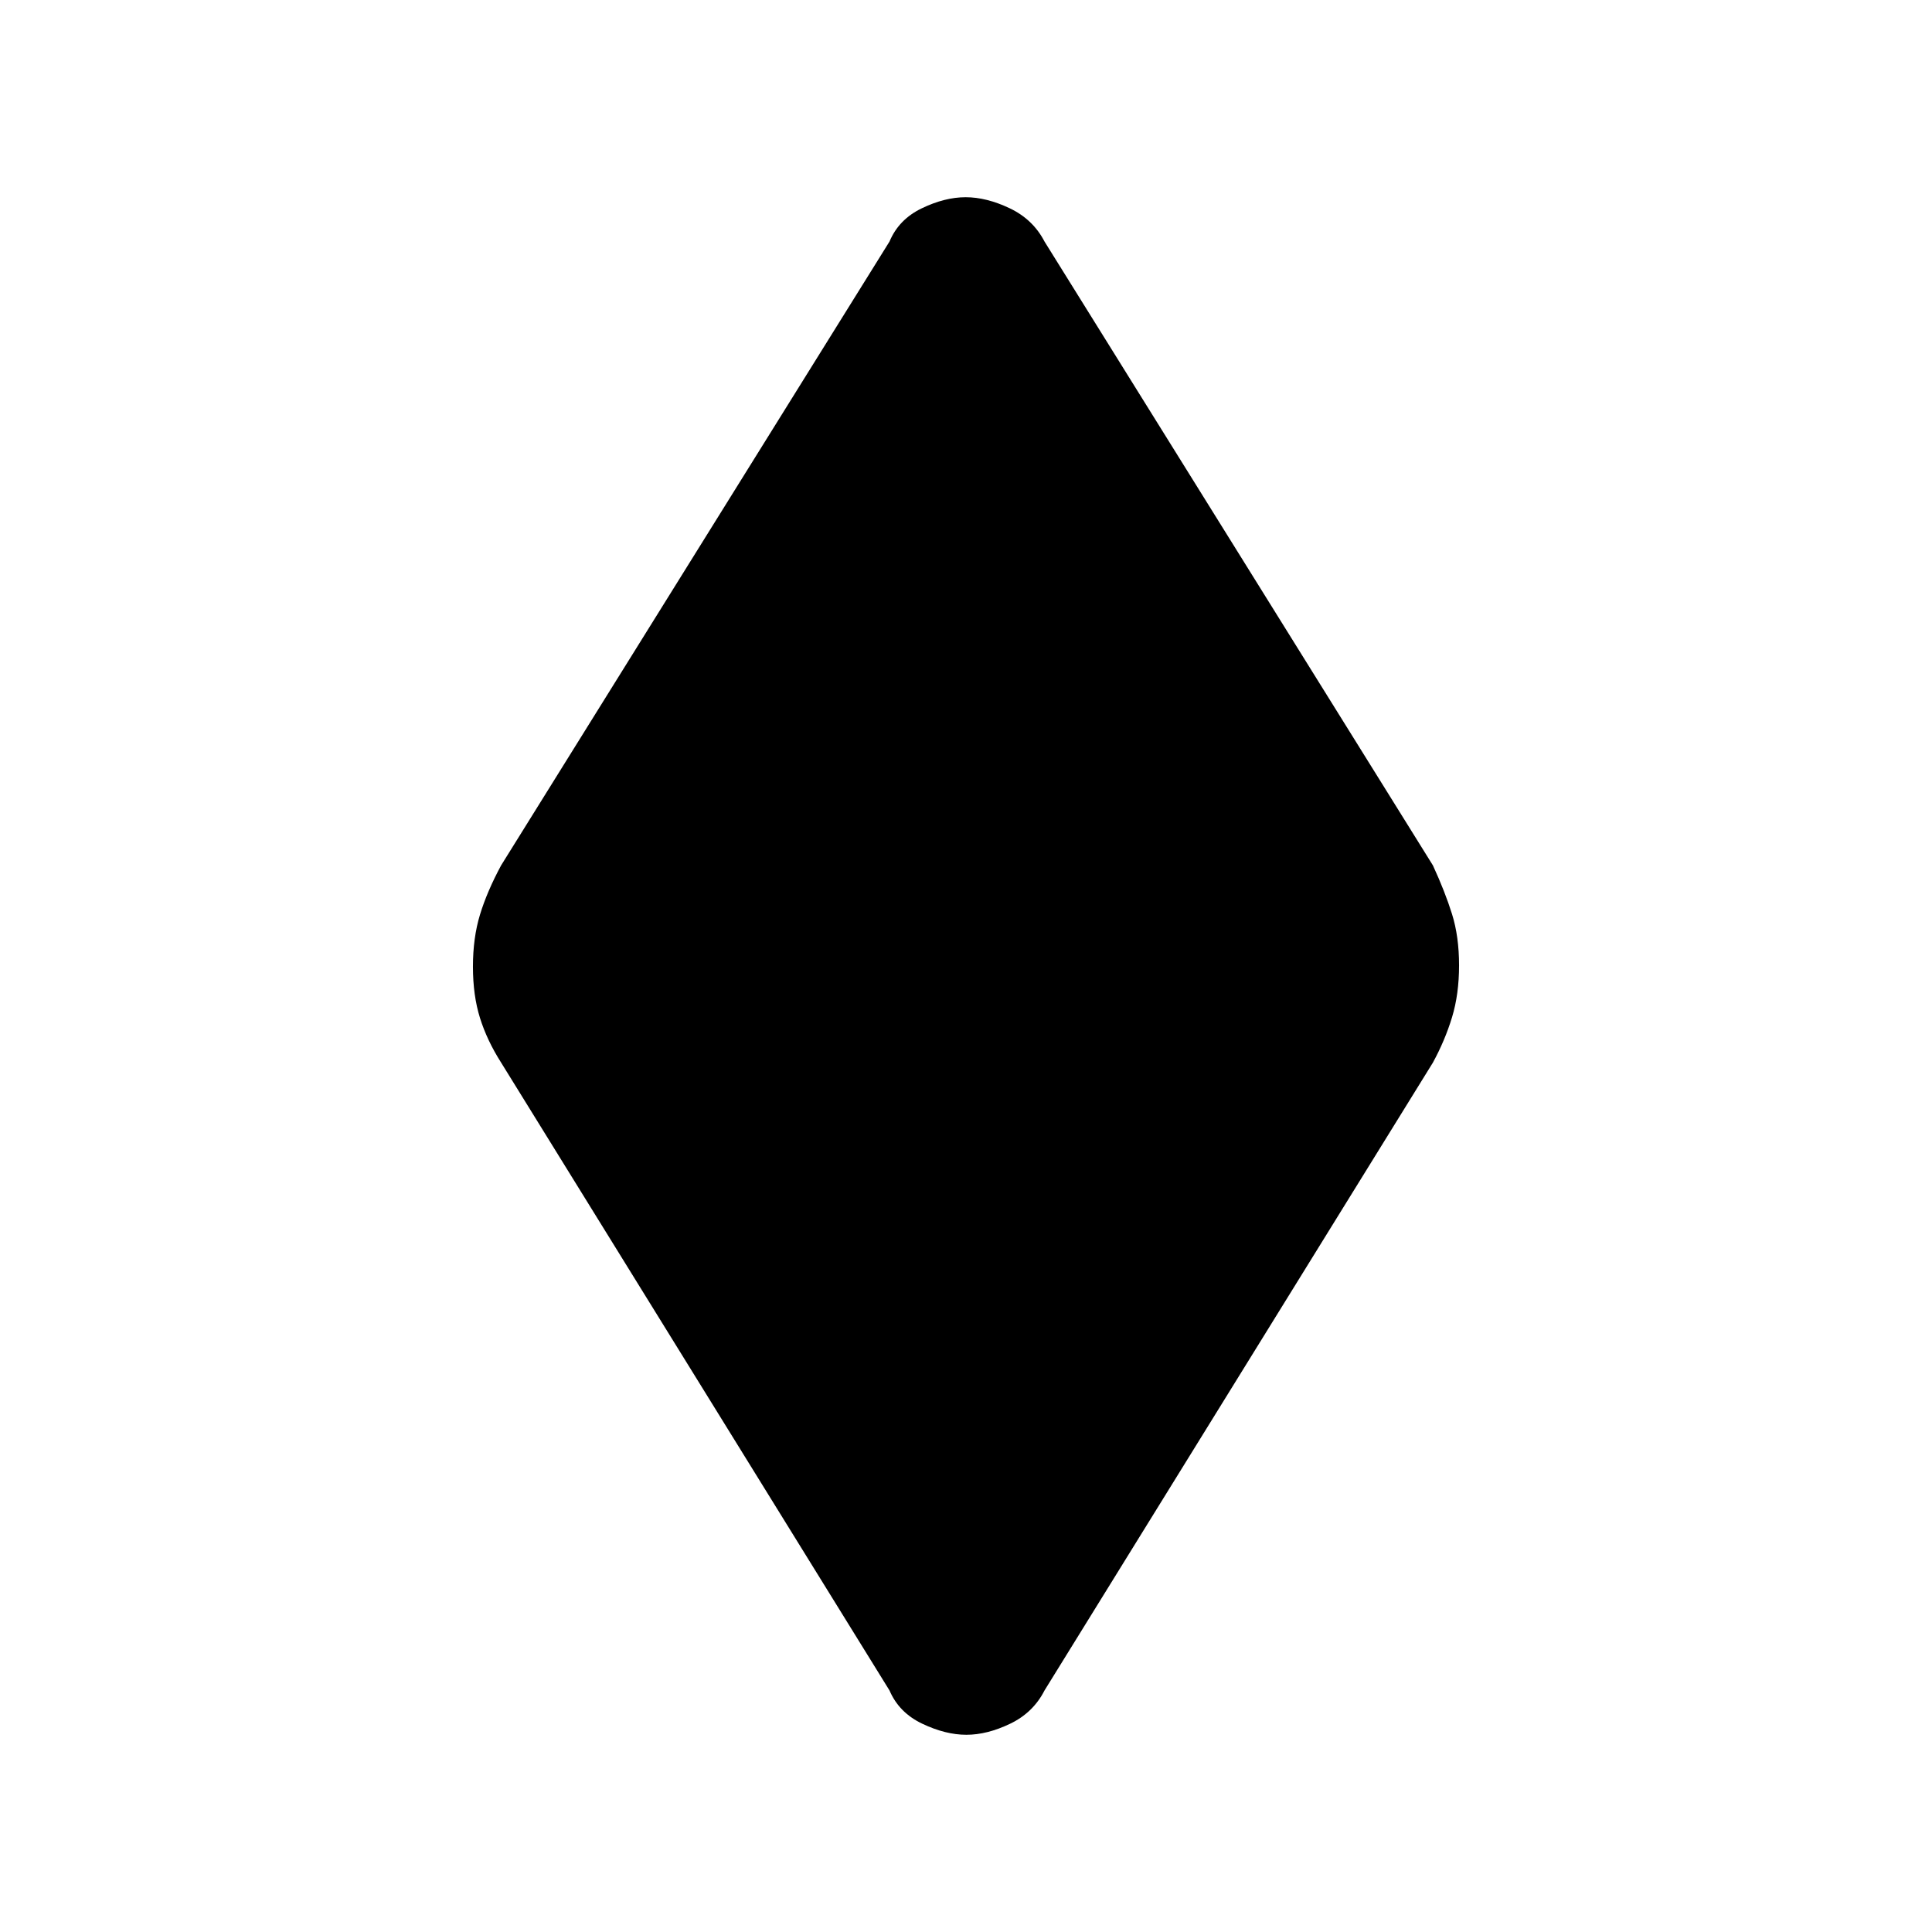 <svg xmlns="http://www.w3.org/2000/svg" height="48" viewBox="0 -960 960 960" width="48"><path d="M480.18-98q-10.36 0-21.92-5.5Q446.71-109 442-120L249-432q-7-11-10.5-22.19-3.5-11.19-3.5-25.5t3.5-25.81Q242-517 249-530l193-310q4.61-11 16.04-16.5 11.42-5.5 21.78-5.5 10.36 0 21.92 5.5Q513.29-851 519-840l193 310q6 13 9.5 24.19 3.5 11.19 3.5 25.5t-3.5 25.81Q718-443 712-432L519-120q-5.61 11-17.04 16.5-11.42 5.5-21.78 5.5Z"/></svg>